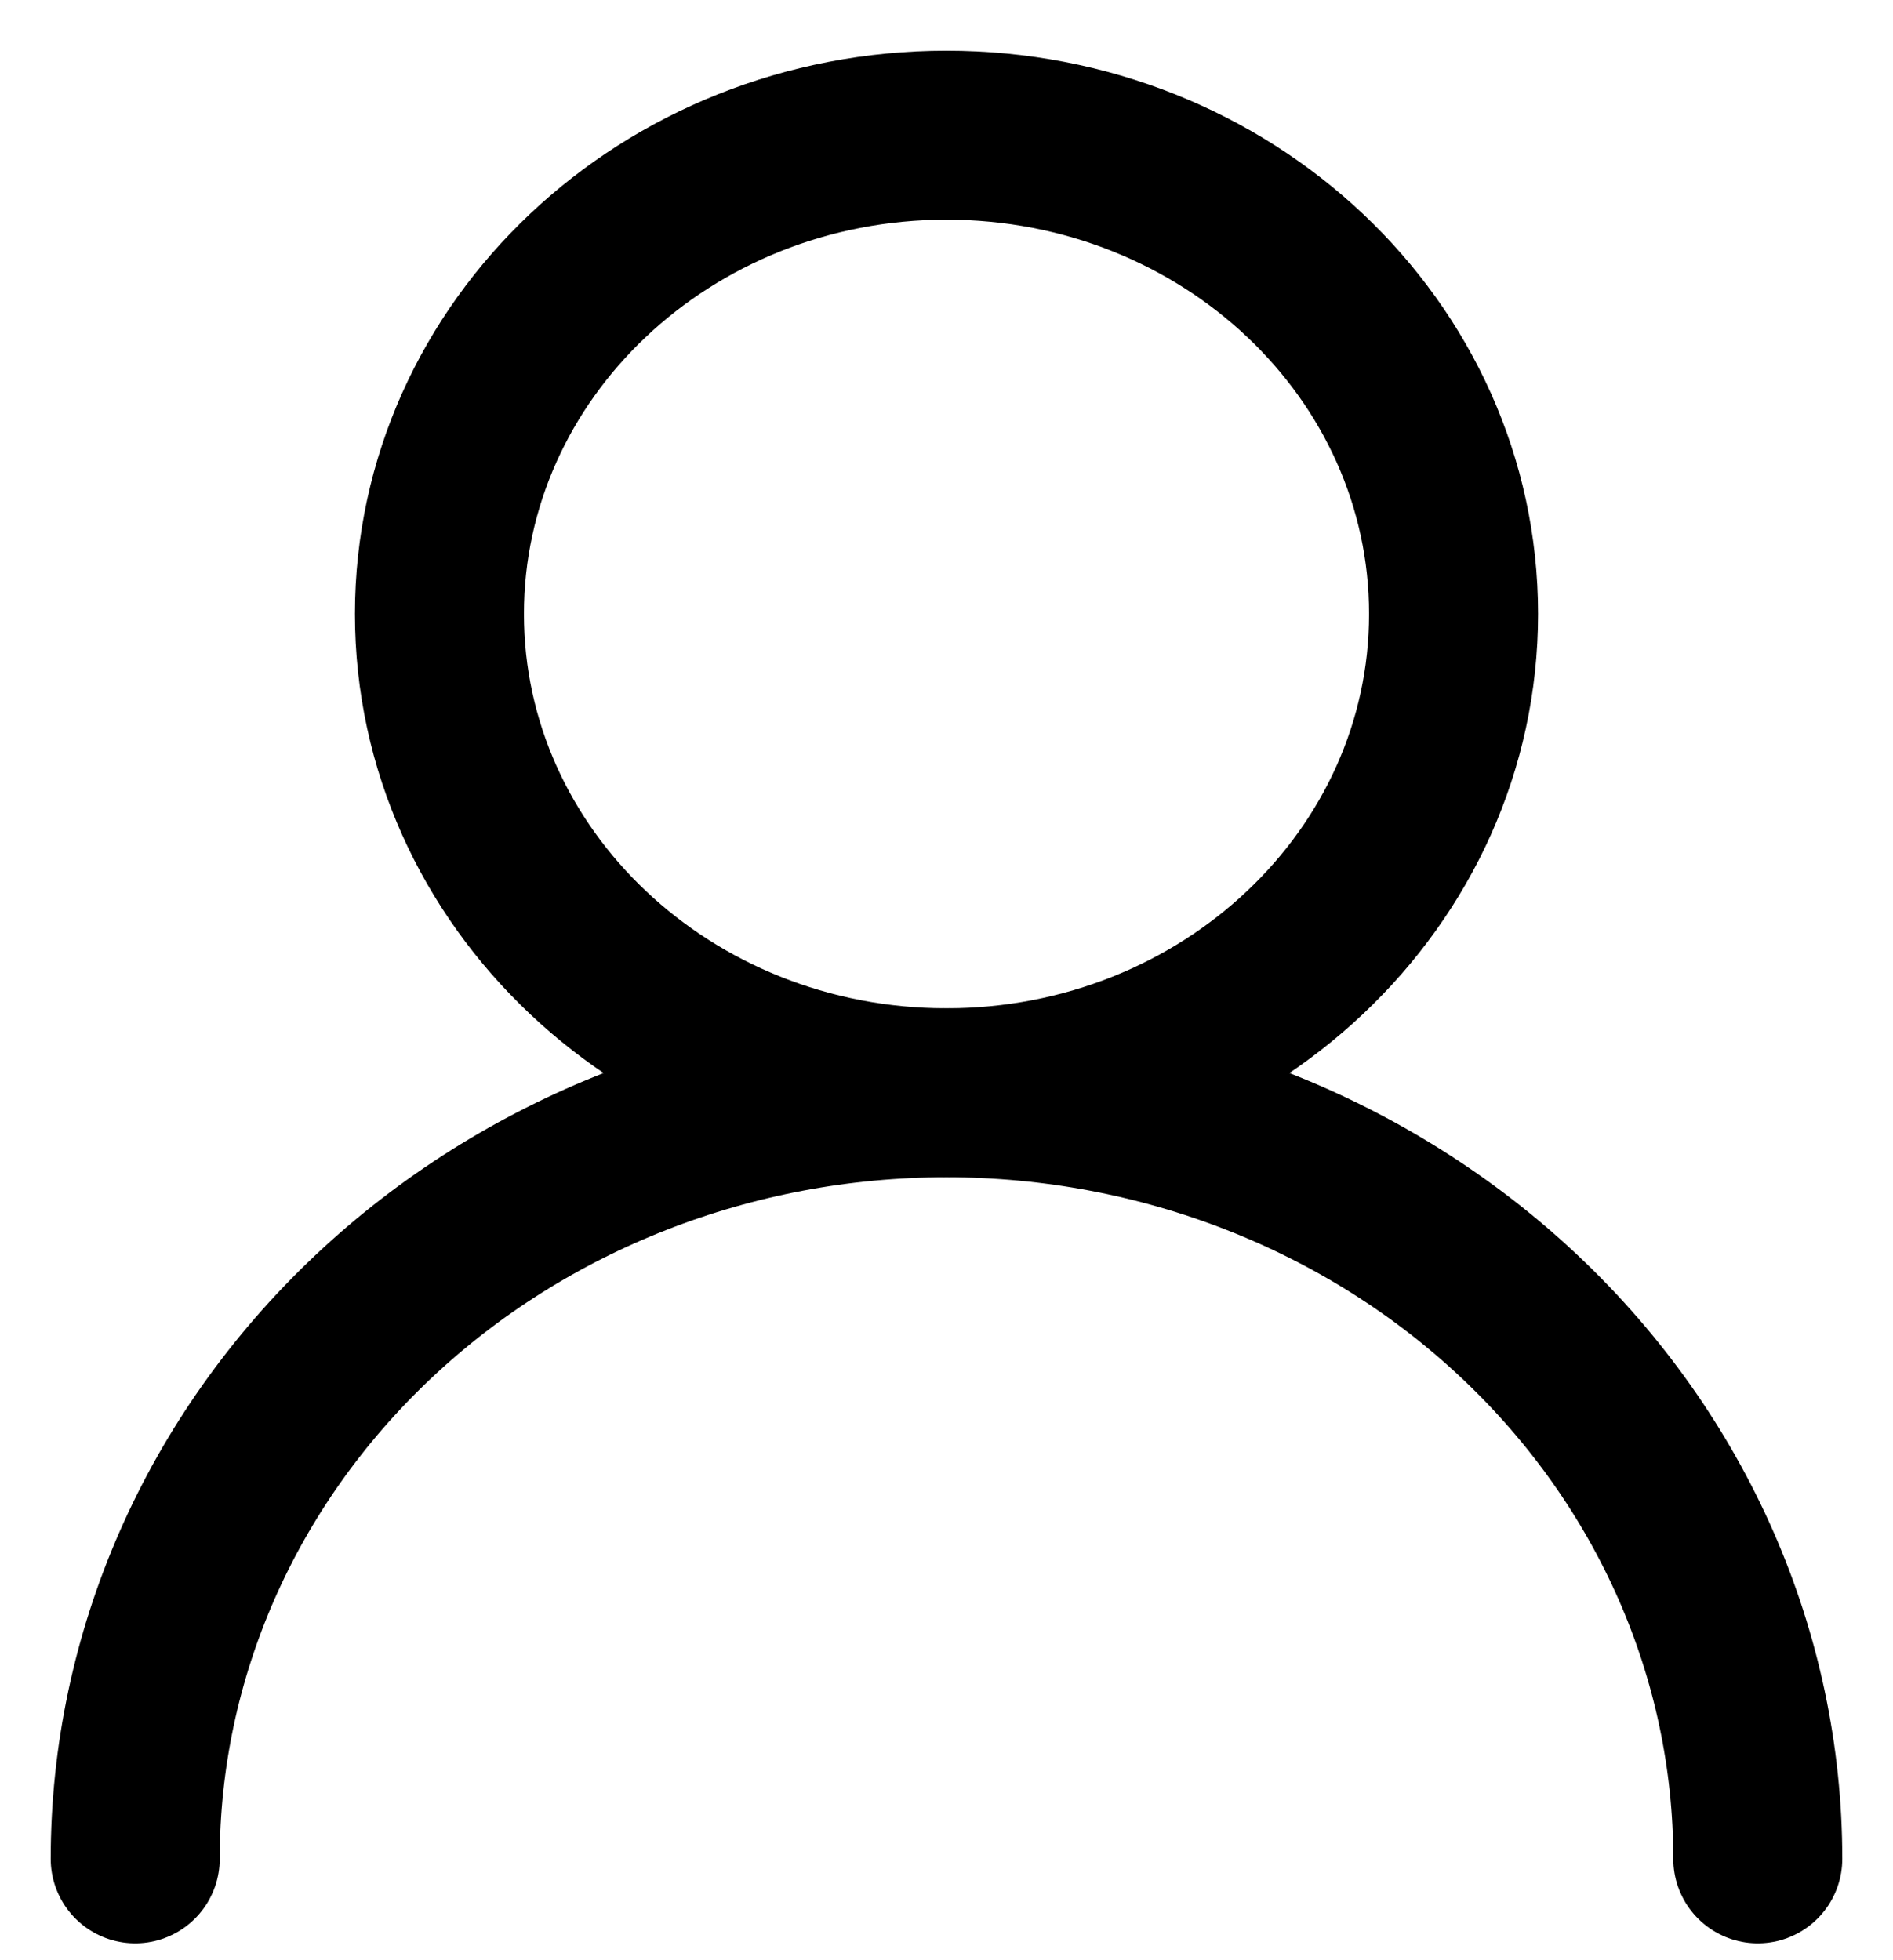 <svg width="28" height="29" viewBox="0 0 28 29" fill="none" xmlns="http://www.w3.org/2000/svg">
<path d="M14 16.167C18.142 16.167 21.5 12.995 21.5 9.083C21.5 5.171 18.142 2 14 2C9.858 2 6.5 5.171 6.5 9.083C6.5 12.995 9.858 16.167 14 16.167Z" stroke="black" stroke-width="2.5" stroke-linecap="round" stroke-linejoin="round"/>
<path d="M26 27.5C26 24.494 24.736 21.612 22.485 19.486C20.235 17.361 17.183 16.167 14 16.167C10.817 16.167 7.765 17.361 5.515 19.486C3.264 21.612 2 24.494 2 27.5" stroke="black" stroke-width="2.5" stroke-linecap="round" stroke-linejoin="round"/>
</svg>
